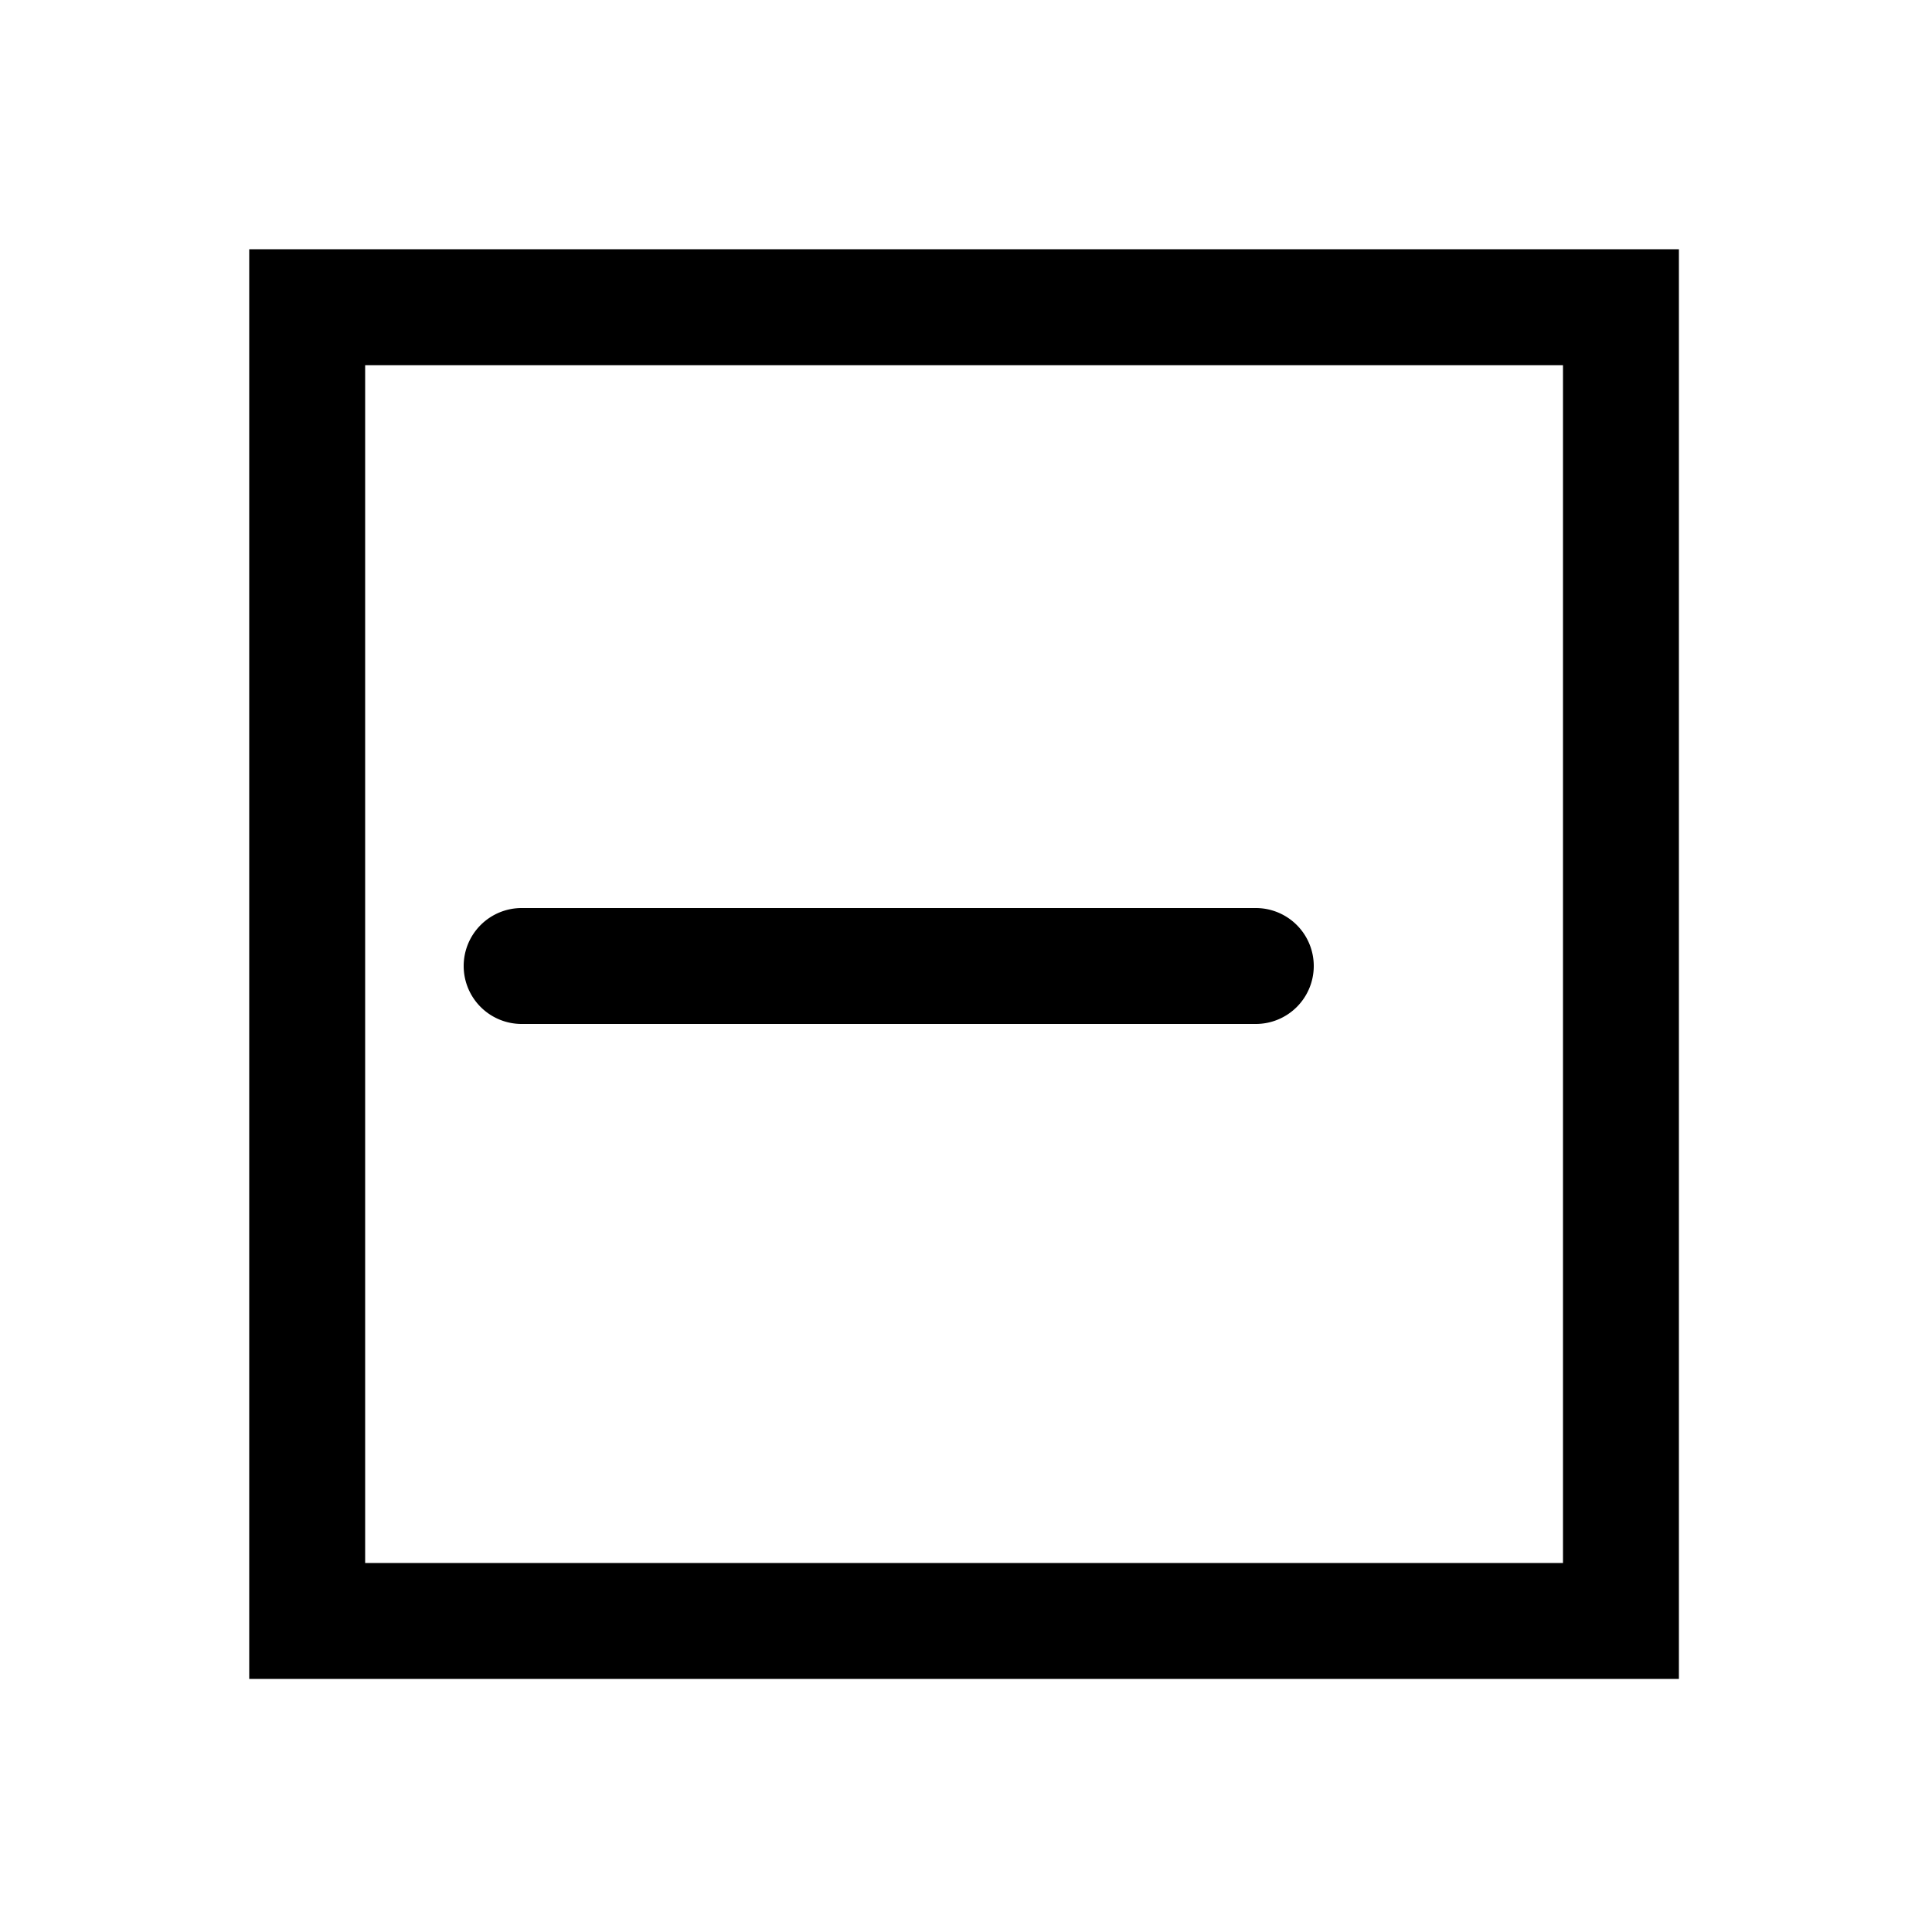 <svg xmlns="http://www.w3.org/2000/svg" width="1000" height="1000"><path d="M0-260a30 30 0 0 0-30 30v380a30 30 0 0 0 30 30 30 30 0 0 0 30-30v-380a30 30 0 0 0-30-30Zm371-111h-740v740h740zm-60 60v620h-620v-620z" style="-inkscape-stroke:none" transform="rotate(-90 500 0)"/></svg>